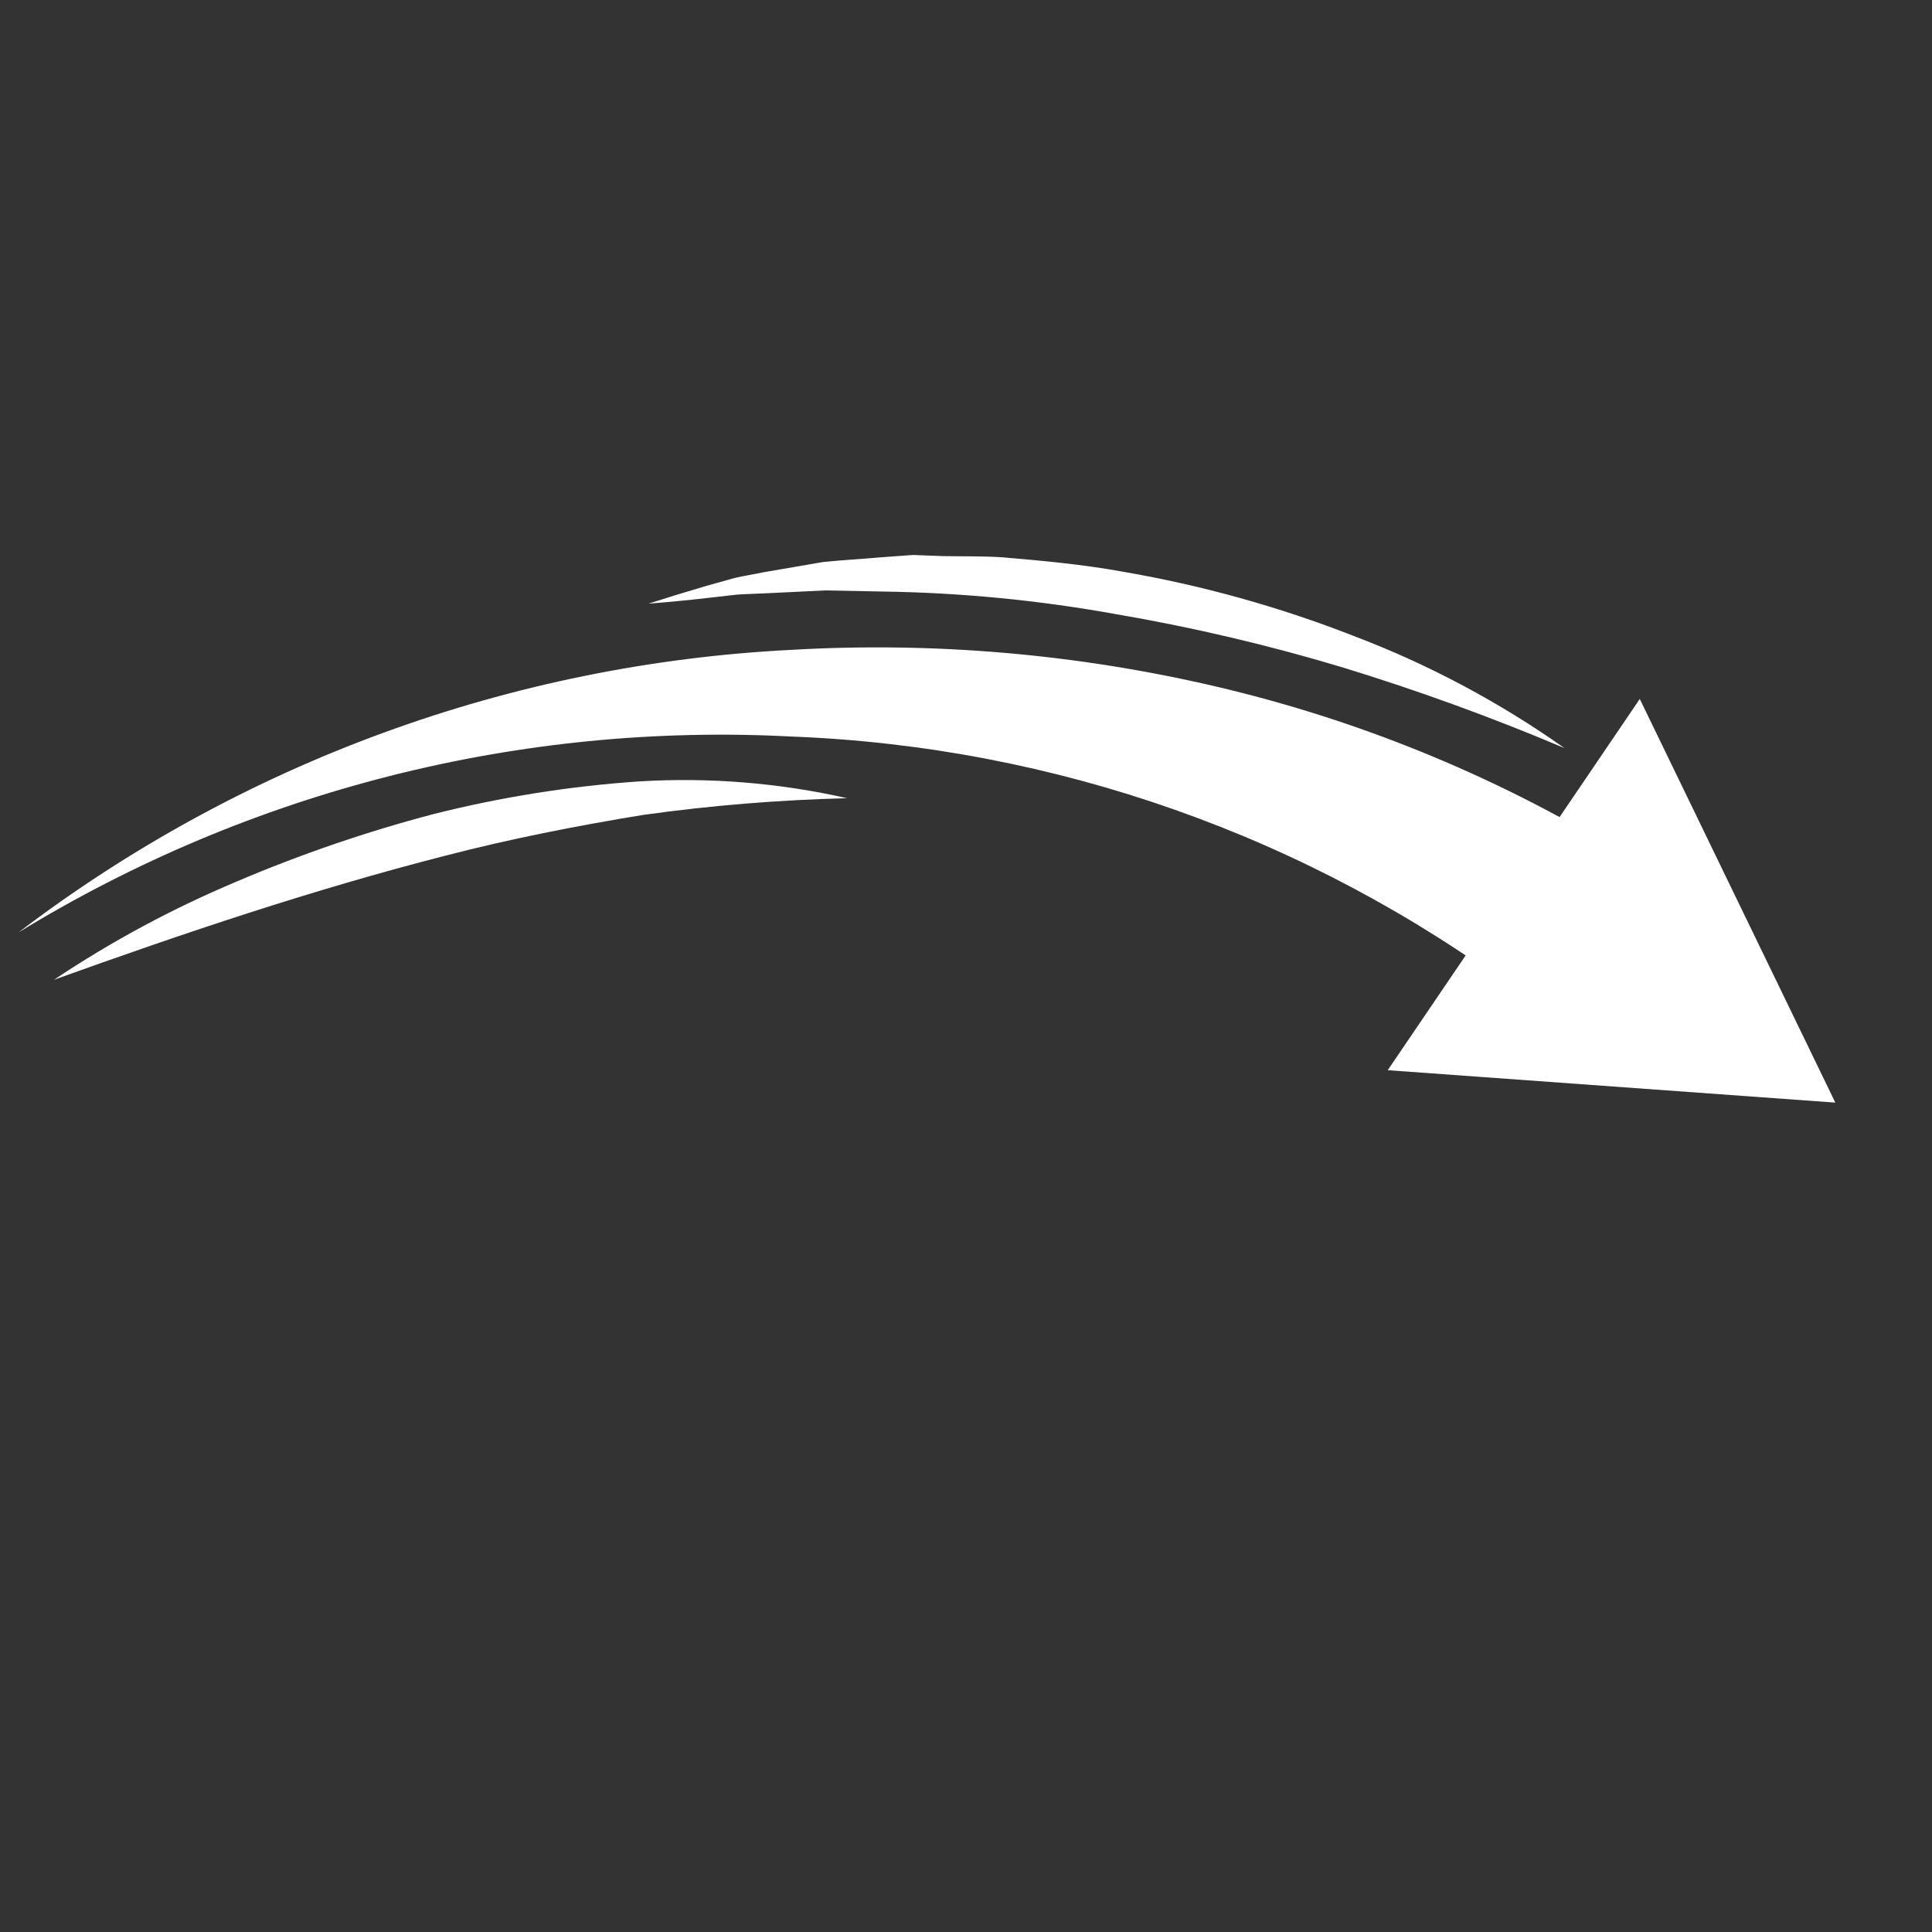 <svg width="55" viewBox="0 0 55 55" fill="none" xmlns="http://www.w3.org/2000/svg">
<rect x="0" y="0" width="55" height="55" fill="#333333" stroke="none"/>
<g clip-path="url(#clip0_717_87)">
<path d="M46.025 24.193C42.483 22.05 38.626 20.48 34.596 19.539C30.643 18.616 26.578 18.266 22.526 18.5C14.549 18.903 6.879 21.707 0.524 26.546C7.13 22.504 14.806 20.56 22.539 20.968C30.024 21.256 37.246 23.805 43.253 28.279L46.025 24.193Z" fill="white"/>
<path d="M39.506 30.466L52.248 31.389L46.681 19.898L39.506 30.466Z" fill="white"/>
<path d="M44.537 21.297C42.679 19.985 40.663 18.912 38.536 18.104C36.409 17.272 34.203 16.659 31.953 16.273C30.824 16.067 29.688 15.964 28.547 15.866C27.978 15.828 27.405 15.842 26.834 15.831L25.993 15.799L25.137 15.861C24.57 15.911 23.996 15.942 23.428 16L21.743 16.29C21.468 16.348 21.181 16.392 20.91 16.455L20.085 16.686C19.541 16.846 19 17.011 18.459 17.185C19.033 17.14 19.596 17.086 20.148 17.022L20.984 16.927C21.261 16.909 21.541 16.903 21.821 16.889L23.491 16.808L25.143 16.84C27.359 16.873 29.568 17.087 31.749 17.48C33.938 17.854 36.102 18.362 38.229 19.002C40.37 19.658 42.475 20.424 44.537 21.297V21.297Z" fill="white"/>
<path d="M1.537 27.892C5.261 26.554 8.902 25.328 12.65 24.367C14.515 23.881 16.407 23.511 18.308 23.199C20.233 22.93 22.172 22.771 24.115 22.723C22.179 22.286 20.19 22.125 18.209 22.244C16.23 22.378 14.268 22.69 12.345 23.174C10.431 23.677 8.557 24.32 6.736 25.096C4.917 25.86 3.176 26.796 1.537 27.892Z" fill="white"/>
</g>
<defs>
<clipPath id="clip0_717_87">
<rect width="39.421" height="37.432" fill="white" transform="matrix(0.758 -0.653 -0.653 -0.758 24.866 54.975)"/>
</clipPath>
</defs>
</svg>
